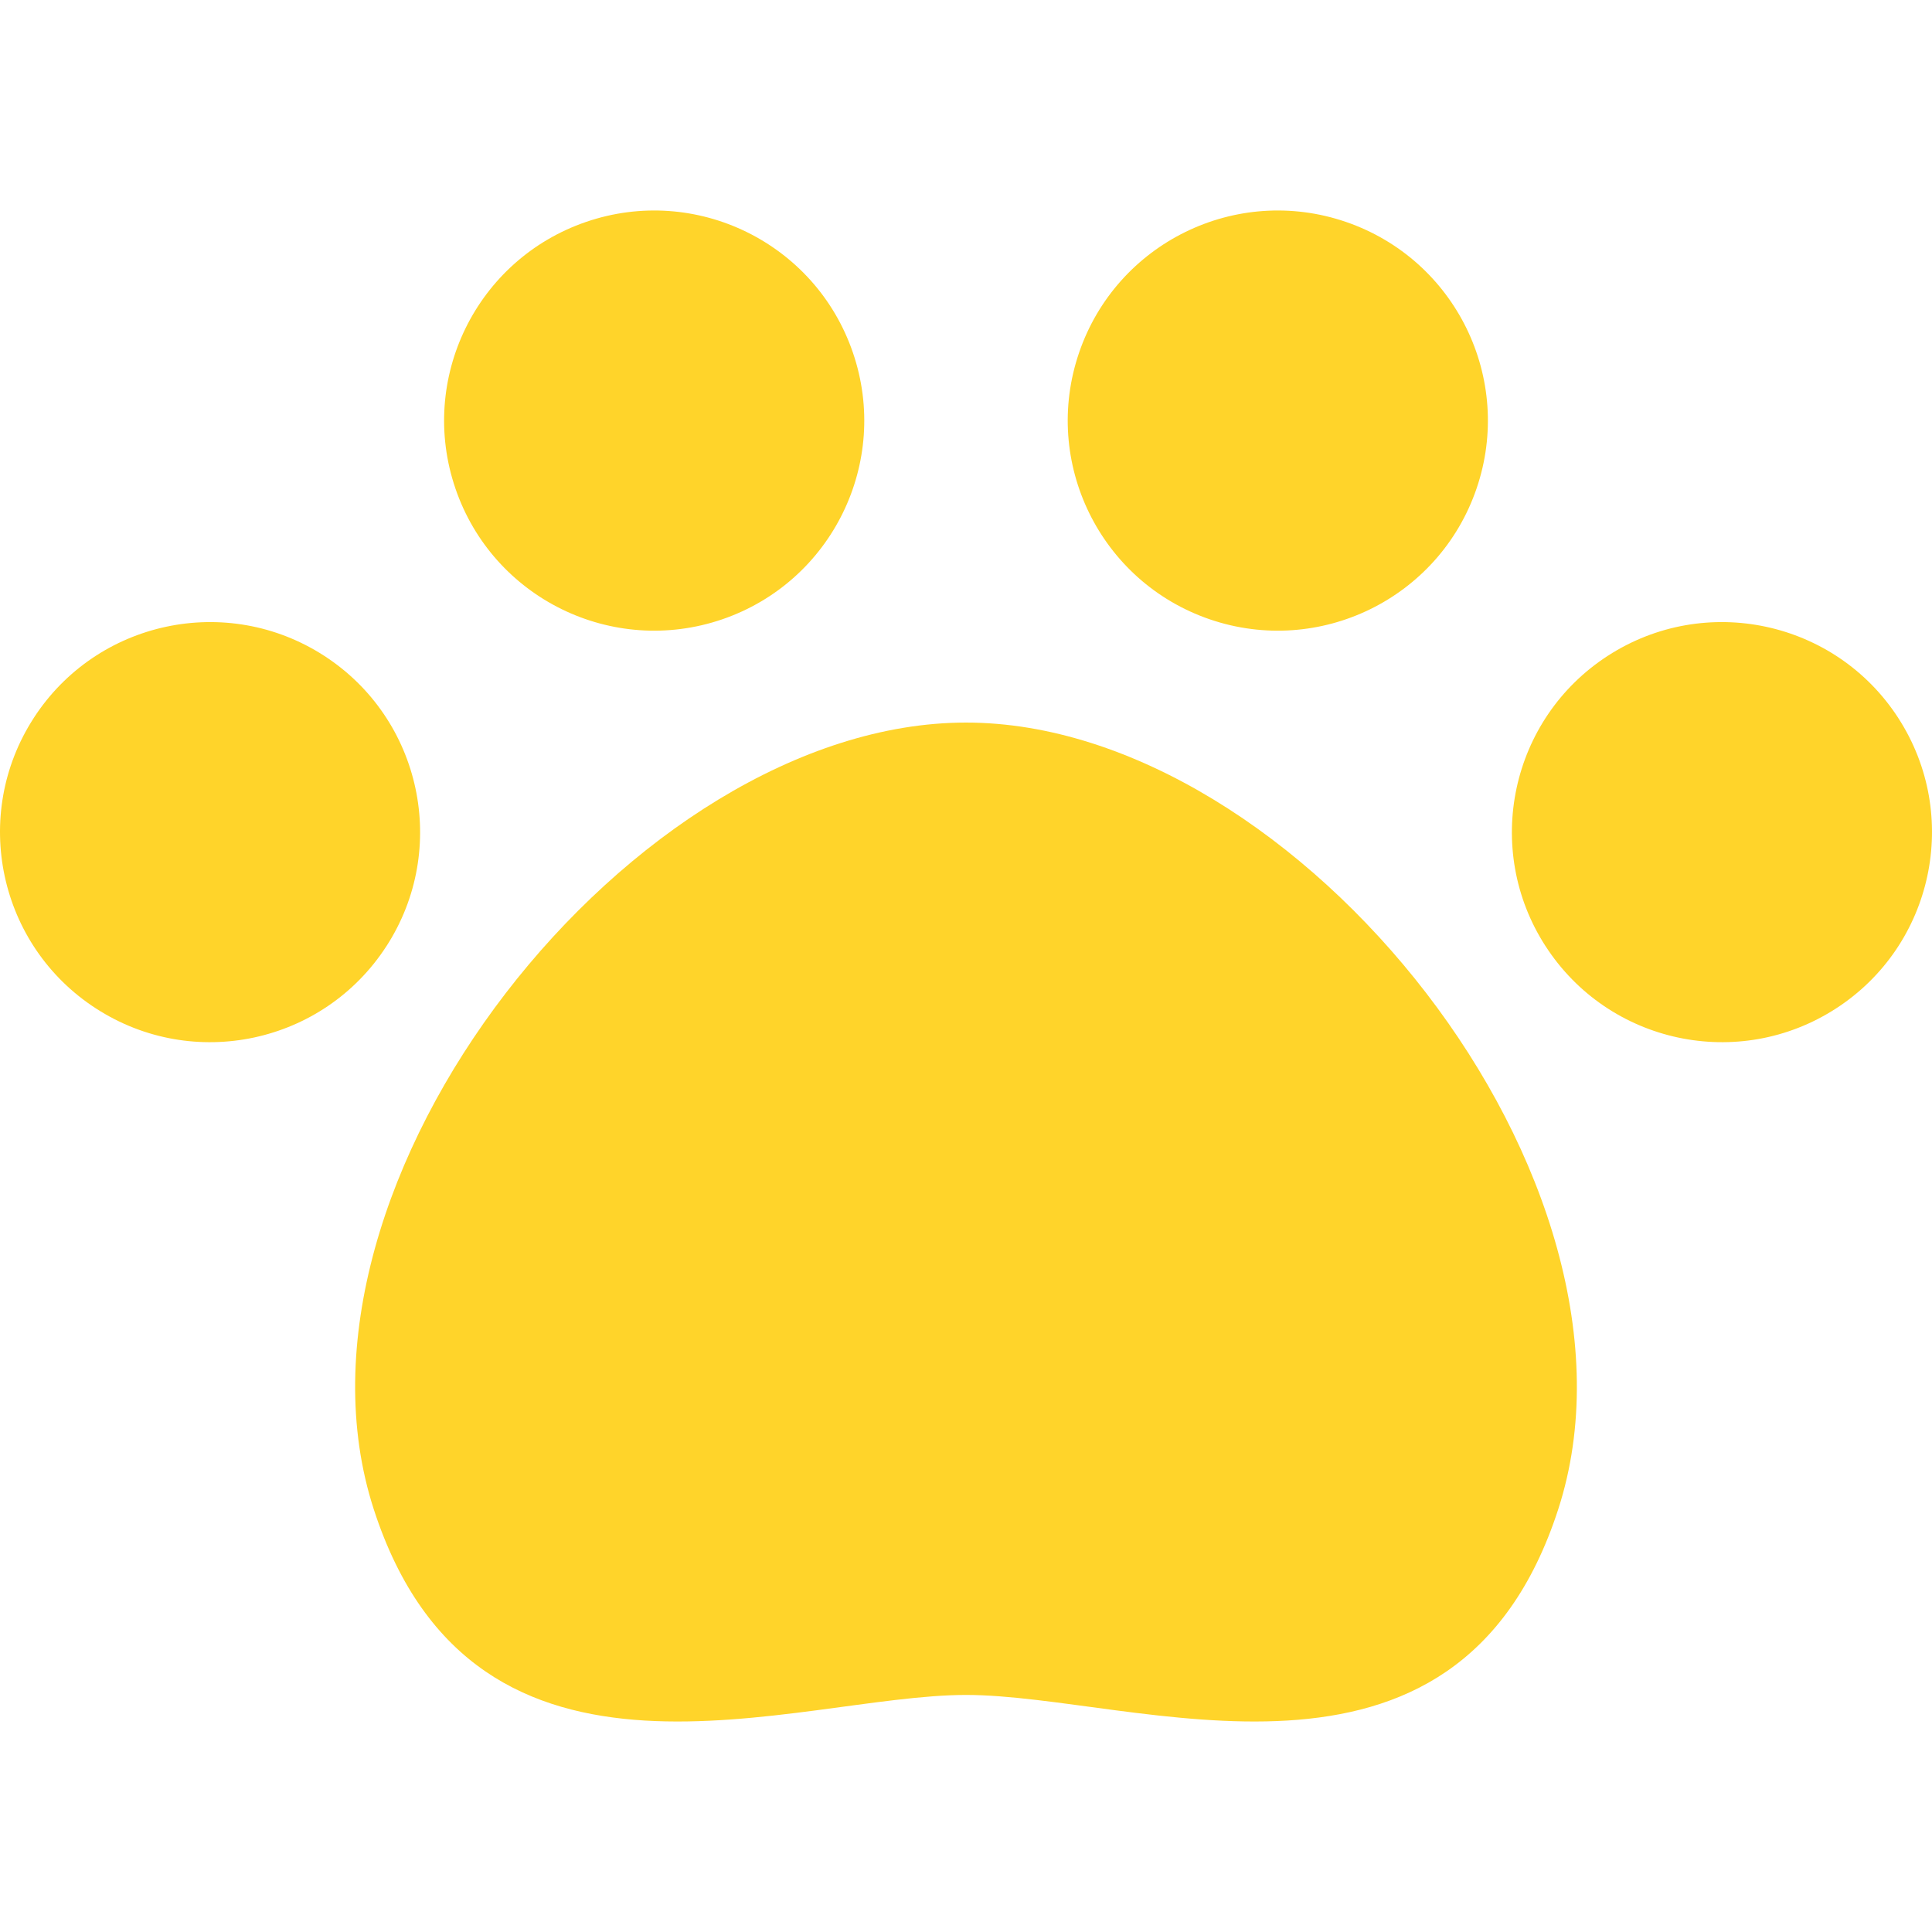 <?xml version="1.0" encoding="UTF-8" standalone="no"?>
<!--?xml version="1.0" encoding="utf-8"?-->

<!-- Generator: Adobe Illustrator 18.1.1, SVG Export Plug-In . SVG Version: 6.00 Build 0)  -->

<svg
   version="1.1"
   id="_x32_"
   x="0px"
   y="0px"
   viewBox="0 0 512 512"
   style="width: 256px; height: 256px; opacity: 1; scroll-behavior: unset;"
   xml:space="preserve"
   sodipodi:docname="肉球のアイコン2.svg"
   inkscape:version="1.2.2 (b0a8486541, 2022-12-01)"
   xmlns:inkscape="http://www.inkscape.org/namespaces/inkscape"
   xmlns:sodipodi="http://sodipodi.sourceforge.net/DTD/sodipodi-0.dtd"
   xmlns="http://www.w3.org/2000/svg"
   xmlns:svg="http://www.w3.org/2000/svg"><defs
   id="defs19" /><sodipodi:namedview
   id="namedview17"
   pagecolor="#ffffff"
   bordercolor="#000000"
   borderopacity="0.25"
   inkscape:showpageshadow="2"
   inkscape:pageopacity="0.0"
   inkscape:pagecheckerboard="0"
   inkscape:deskcolor="#d1d1d1"
   showgrid="false"
   inkscape:zoom="1.6523438"
   inkscape:cx="256"
   inkscape:cy="256.3026"
   inkscape:window-width="1920"
   inkscape:window-height="1017"
   inkscape:window-x="0"
   inkscape:window-y="28"
   inkscape:window-maximized="1"
   inkscape:current-layer="g14" />
<style
   type="text/css"
   style="scroll-behavior: unset;"
   id="style2">
	.st0{fill:#4B4B4B;}
</style>
<g
   style="scroll-behavior: unset;"
   id="g14">
	<path
   class="st0"
   d="M191.4,164.127c29.081-9.964,44.587-41.618,34.622-70.699c-9.952-29.072-41.6-44.592-70.686-34.626   c-29.082,9.956-44.588,41.608-34.632,70.69C130.665,158.582,162.314,174.075,191.4,164.127z"
   style="scroll-behavior:unset;fill:#ffd42a"
   id="path4" />
	<path
   class="st0"
   d="M102.394,250.767v0.01c16.706-25.815,9.316-60.286-16.484-76.986c-25.81-16.691-60.273-9.316-76.978,16.489   v0.01c-16.695,25.805-9.306,60.268,16.495,76.958C51.236,283.957,85.694,276.573,102.394,250.767z"
   style="scroll-behavior:unset;fill:#ffd42a"
   id="path6" />
	<path
   class="st0"
   d="M320.6,164.127c29.086,9.948,60.734-5.545,70.695-34.636c9.956-29.081-5.55-60.734-34.631-70.69   c-29.086-9.966-60.734,5.555-70.686,34.626C276.013,122.509,291.519,154.163,320.6,164.127z"
   style="scroll-behavior:unset;fill:#ffd42a"
   id="path8" />
	<path
   class="st0"
   d="M256,191.489c-87.976,0-185.048,121.816-156.946,208.493c27.132,83.684,111.901,49.195,156.946,49.195   c45.045,0,129.813,34.489,156.945-49.195C441.048,313.305,343.976,191.489,256,191.489z"
   style="scroll-behavior:unset;fill:#ffd42a"
   id="path10" />
	<path
   class="st0"
   d="M503.068,190.289v-0.01c-16.705-25.805-51.166-33.18-76.976-16.489c-25.801,16.7-33.19,51.171-16.486,76.986   v-0.01c16.7,25.806,51.158,33.19,76.968,16.481C512.374,250.557,519.764,216.095,503.068,190.289z"
   style="scroll-behavior:unset;fill:#ffd42a"
   id="path12" />
</g>
</svg>
